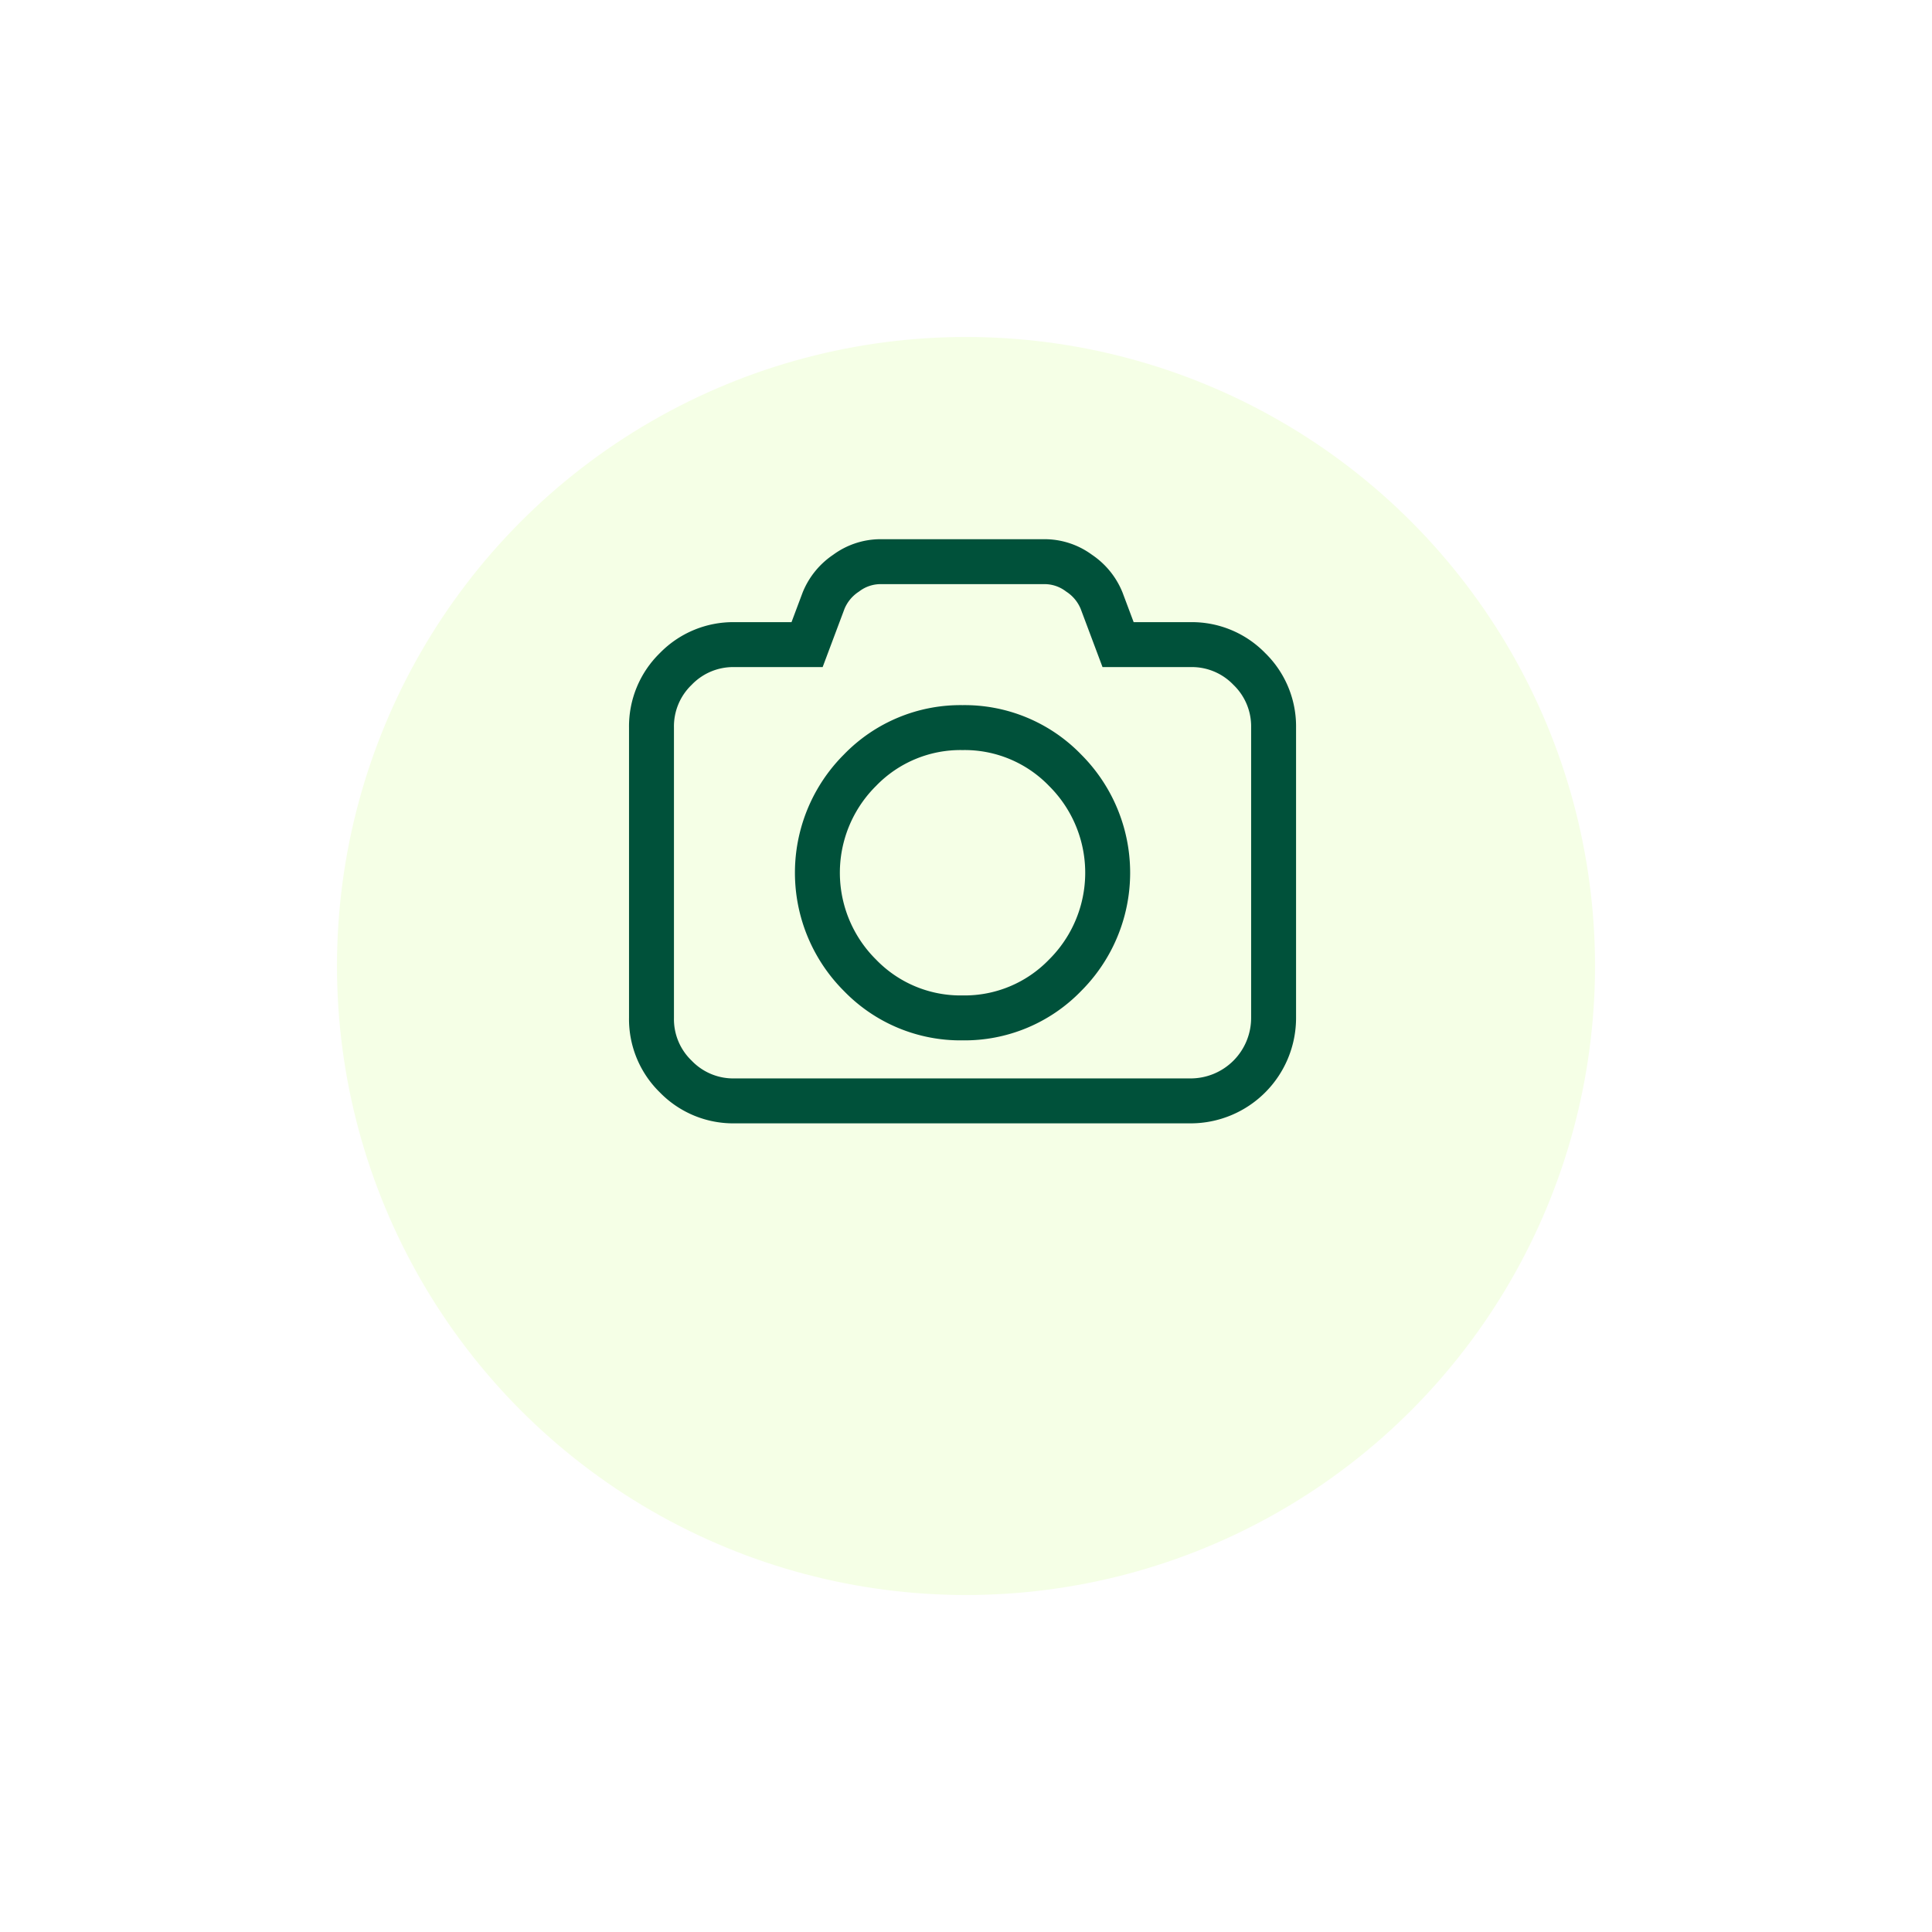 <svg xmlns="http://www.w3.org/2000/svg" xmlns:xlink="http://www.w3.org/1999/xlink" width="43" height="43" viewBox="0 0 43 43">
  <defs>
    <filter id="Ellipse_52" x="0" y="0" width="43" height="43" filterUnits="userSpaceOnUse">
      <feOffset dy="3" input="SourceAlpha"/>
      <feGaussianBlur stdDeviation="2.5" result="blur"/>
      <feFlood flood-color="#00513a" flood-opacity="0.161"/>
      <feComposite operator="in" in2="blur"/>
      <feComposite in="SourceGraphic"/>
    </filter>
  </defs>
  <g id="edit_photo" data-name="edit photo" transform="translate(-207.5 -160.5)">
    <g transform="matrix(1, 0, 0, 1, 207.5, 160.5)" filter="url(#Ellipse_52)">
      <circle id="Ellipse_52-2" data-name="Ellipse 52" cx="14" cy="14" r="14" transform="translate(7.5 4.5)" fill="#f5ffe6"/>
    </g>
    <g id="photo-camera" transform="translate(222 136.461)">
      <g id="Group_3303" data-name="Group 3303" transform="translate(0 36.54)">
        <path id="Path_4014" data-name="Path 4014" d="M13.305,38.927A1.779,1.779,0,0,0,12,38.386H10.385l-.368-.981a1.339,1.339,0,0,0-.5-.609,1.284,1.284,0,0,0-.746-.256H5.077a1.284,1.284,0,0,0-.746.256,1.34,1.34,0,0,0-.5.609l-.368.981H1.846a1.779,1.779,0,0,0-1.305.541A1.779,1.779,0,0,0,0,40.232v6.461A1.778,1.778,0,0,0,.541,48a1.779,1.779,0,0,0,1.305.541H12a1.847,1.847,0,0,0,1.846-1.846V40.232A1.779,1.779,0,0,0,13.305,38.927Zm-4.1,6.819a3.111,3.111,0,0,1-2.282.948,3.111,3.111,0,0,1-2.282-.948,3.221,3.221,0,0,1,0-4.565,3.111,3.111,0,0,1,2.282-.948,3.111,3.111,0,0,1,2.282.948,3.221,3.221,0,0,1,0,4.565Z" transform="translate(0 -36.54)" fill="none" stroke="#00513a" stroke-width="1"/>
      </g>
    </g>
  </g>
</svg>
